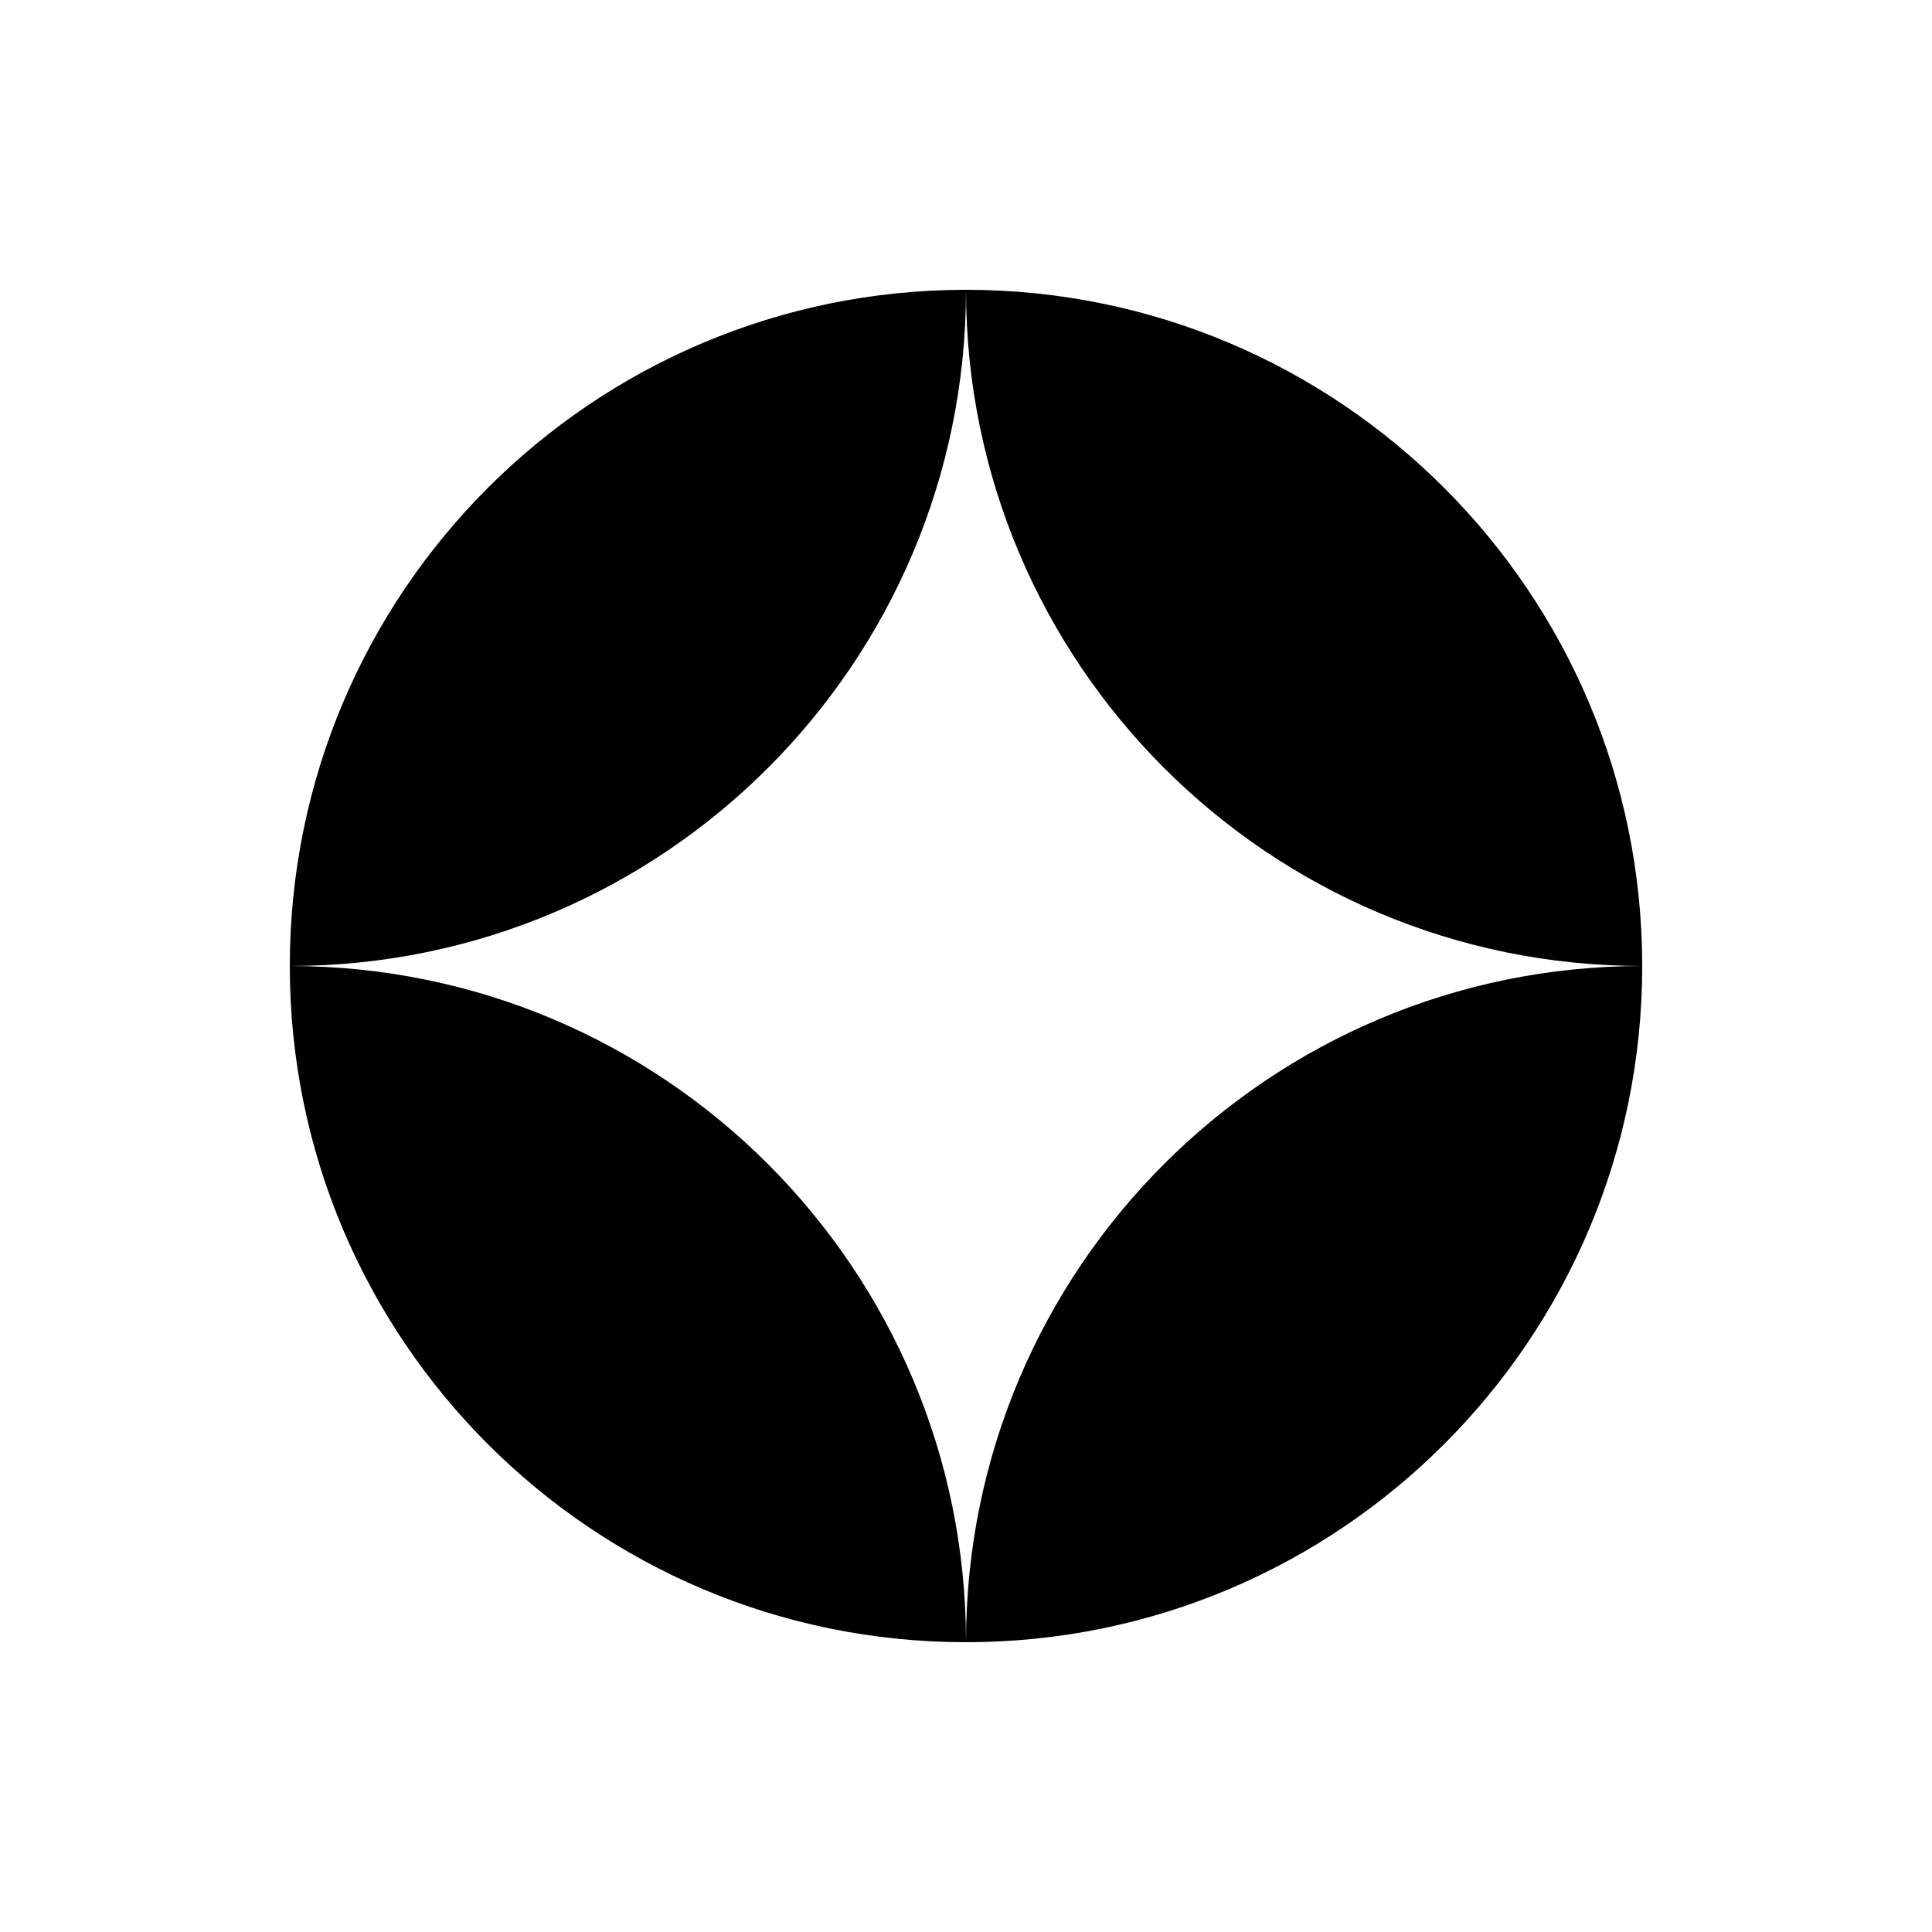<svg width="20" height="20" viewBox="0 0 20 20" fill="none" xmlns="http://www.w3.org/2000/svg">
<path fill-rule="evenodd" clip-rule="evenodd" d="M10 17C13.866 17 17 13.866 17 10C17 6.134 13.866 3 10 3C6.134 3 3 6.134 3 10C3 13.866 6.134 17 10 17ZM10 17C10 13.134 13.134 10 17 10C13.134 10 10 6.866 10 3C10 6.866 6.866 10 3 10C6.866 10 10 13.134 10 17Z" fill="black"/>
</svg>
